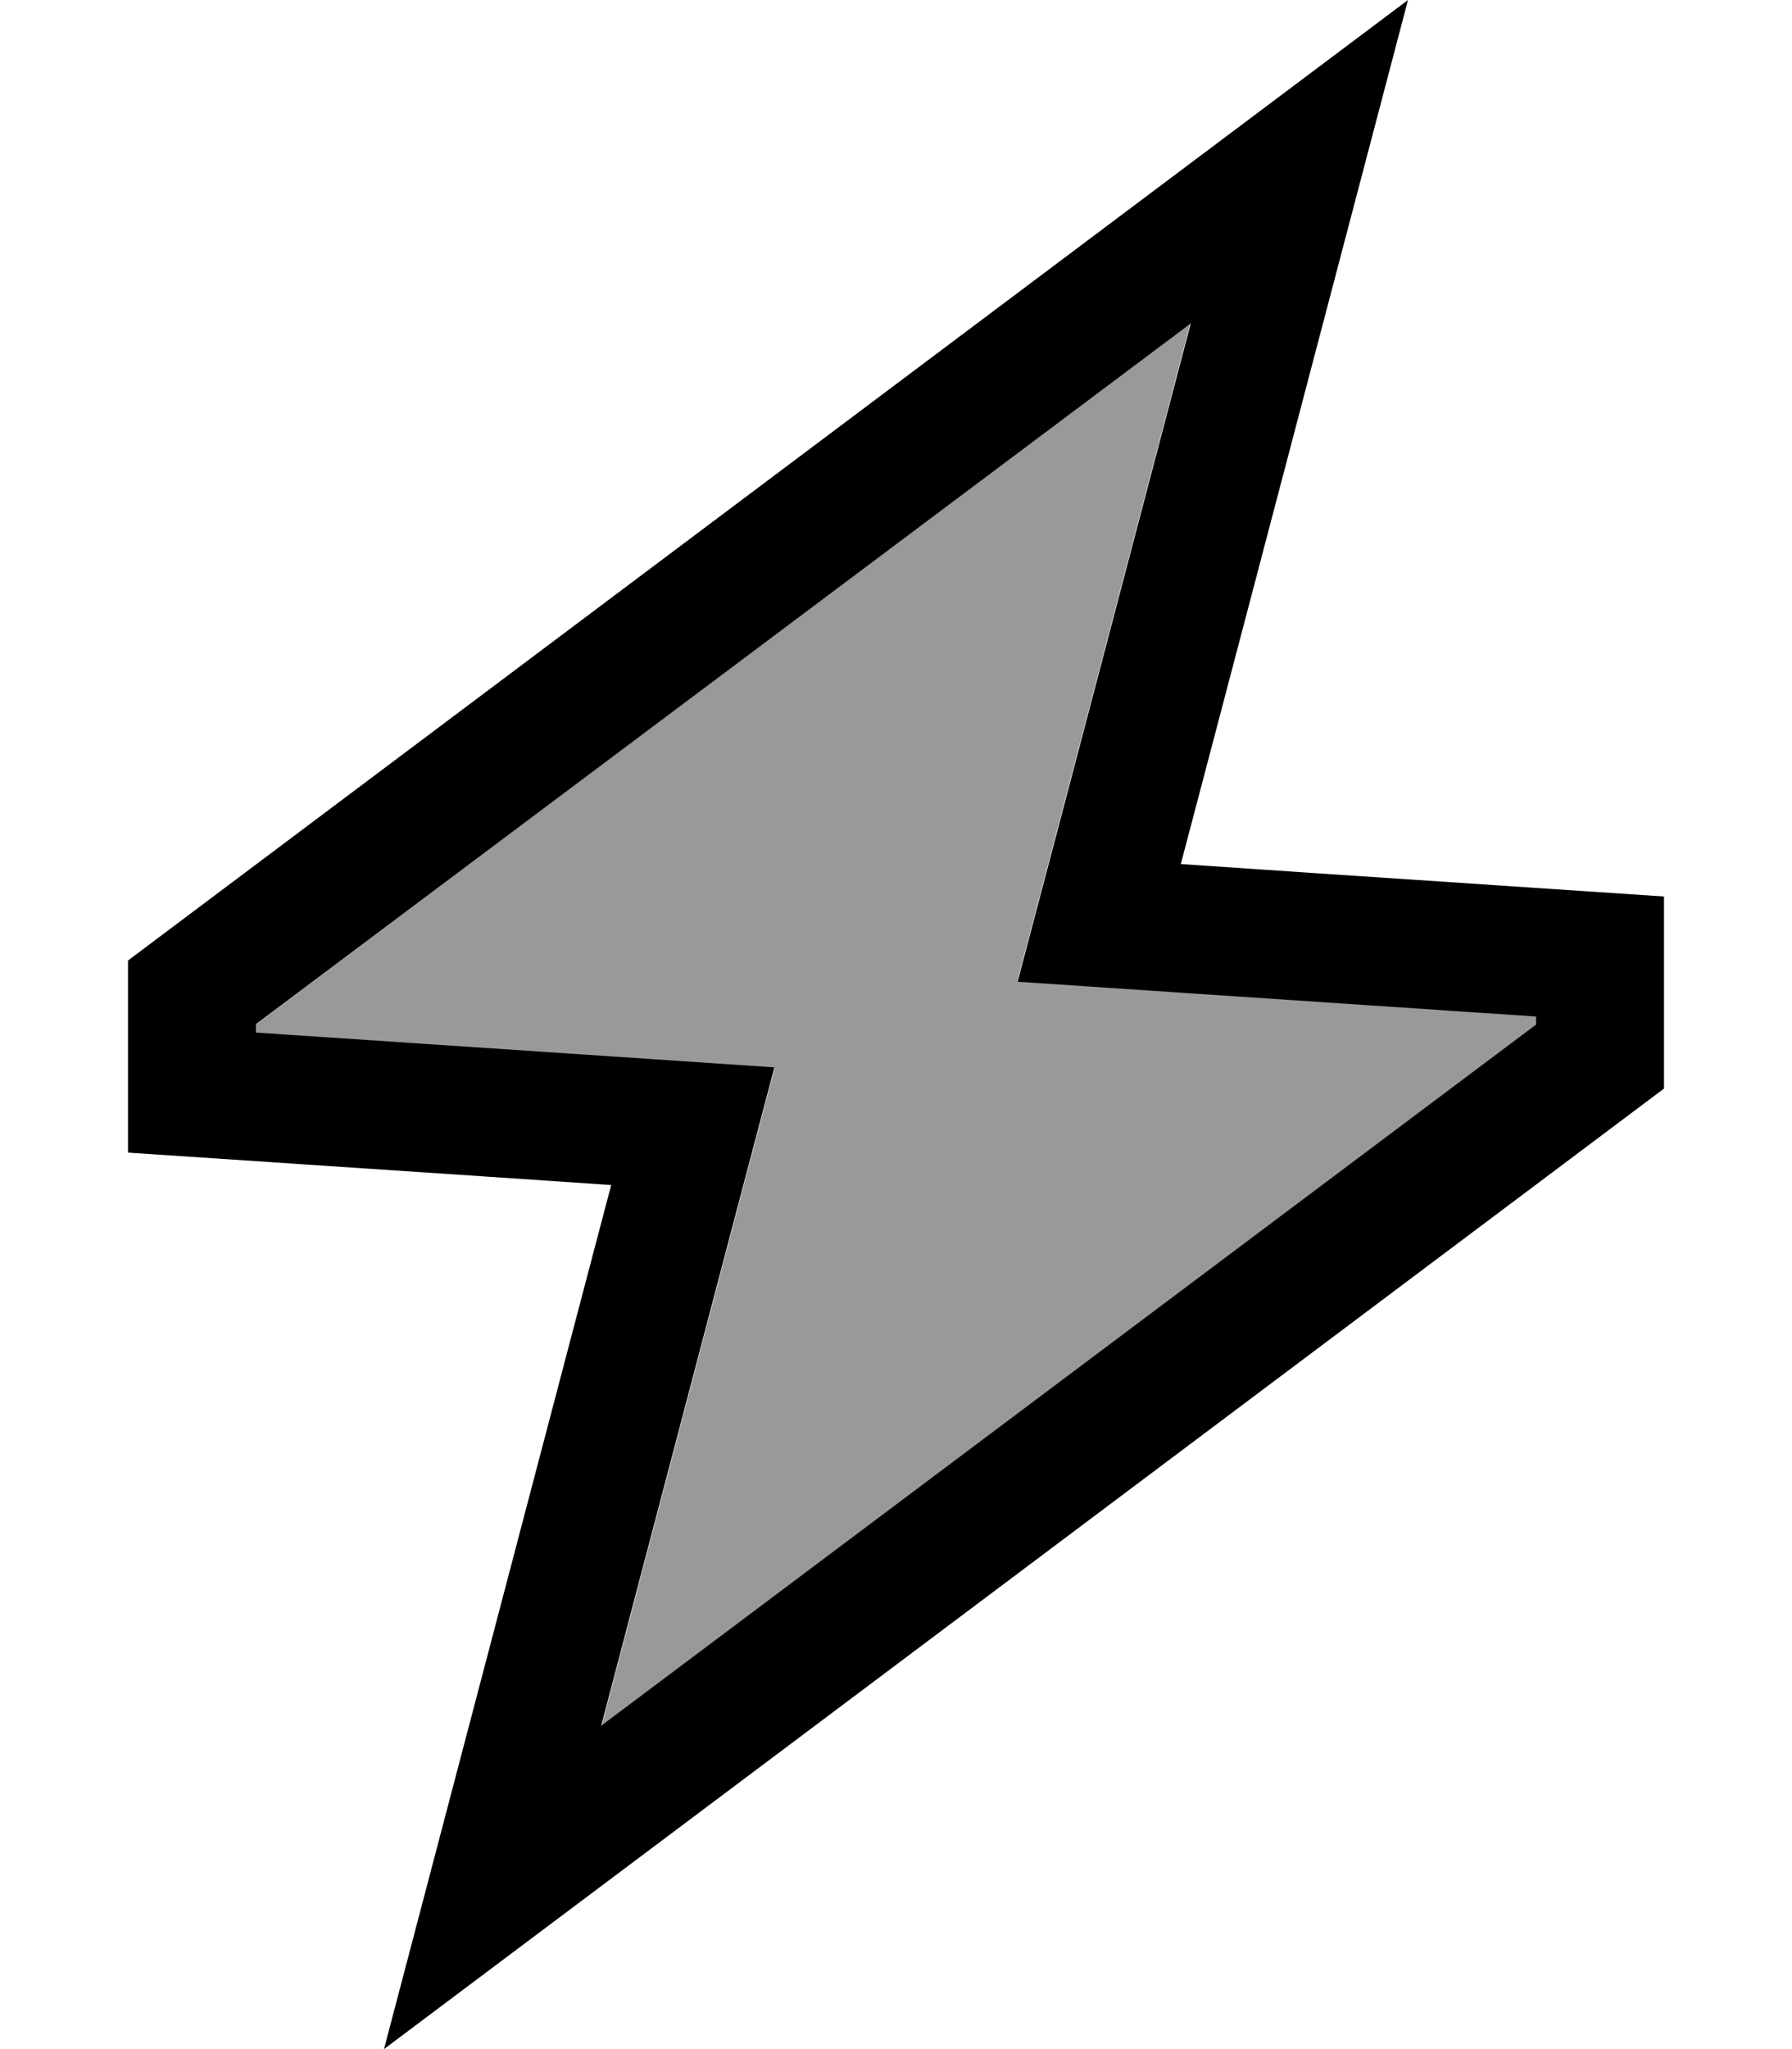 <svg xmlns="http://www.w3.org/2000/svg" viewBox="0 0 448 512"><defs><style>.fa-secondary{opacity:.4}</style></defs><path class="fa-secondary" d="M64 256l0 2.1 91 6.1 38.7 2.6-9.9 37.5-33.4 127L384 256l0-2.1-91-6.1-38.7-2.6 9.9-37.5 33.4-127L64 256z"/><path class="fa-primary" d="M303.5 184.4L338.9 49.8 352 0 310.8 30.9 32 240l0 48 88.3 5.9 32.5 2.2-8.3 31.5L109.1 462.2 96 512l41.2-30.9L416 272l0-48-88.3-5.9-32.5-2.2 8.3-31.5zM384 253.9l0 2.1L150.3 431.2l33.4-127 9.9-37.5L155 264.1l-91-6.1 0-2.1L297.7 80.8l-33.4 127-9.9 37.5 38.7 2.6 91 6.1z"/></svg>